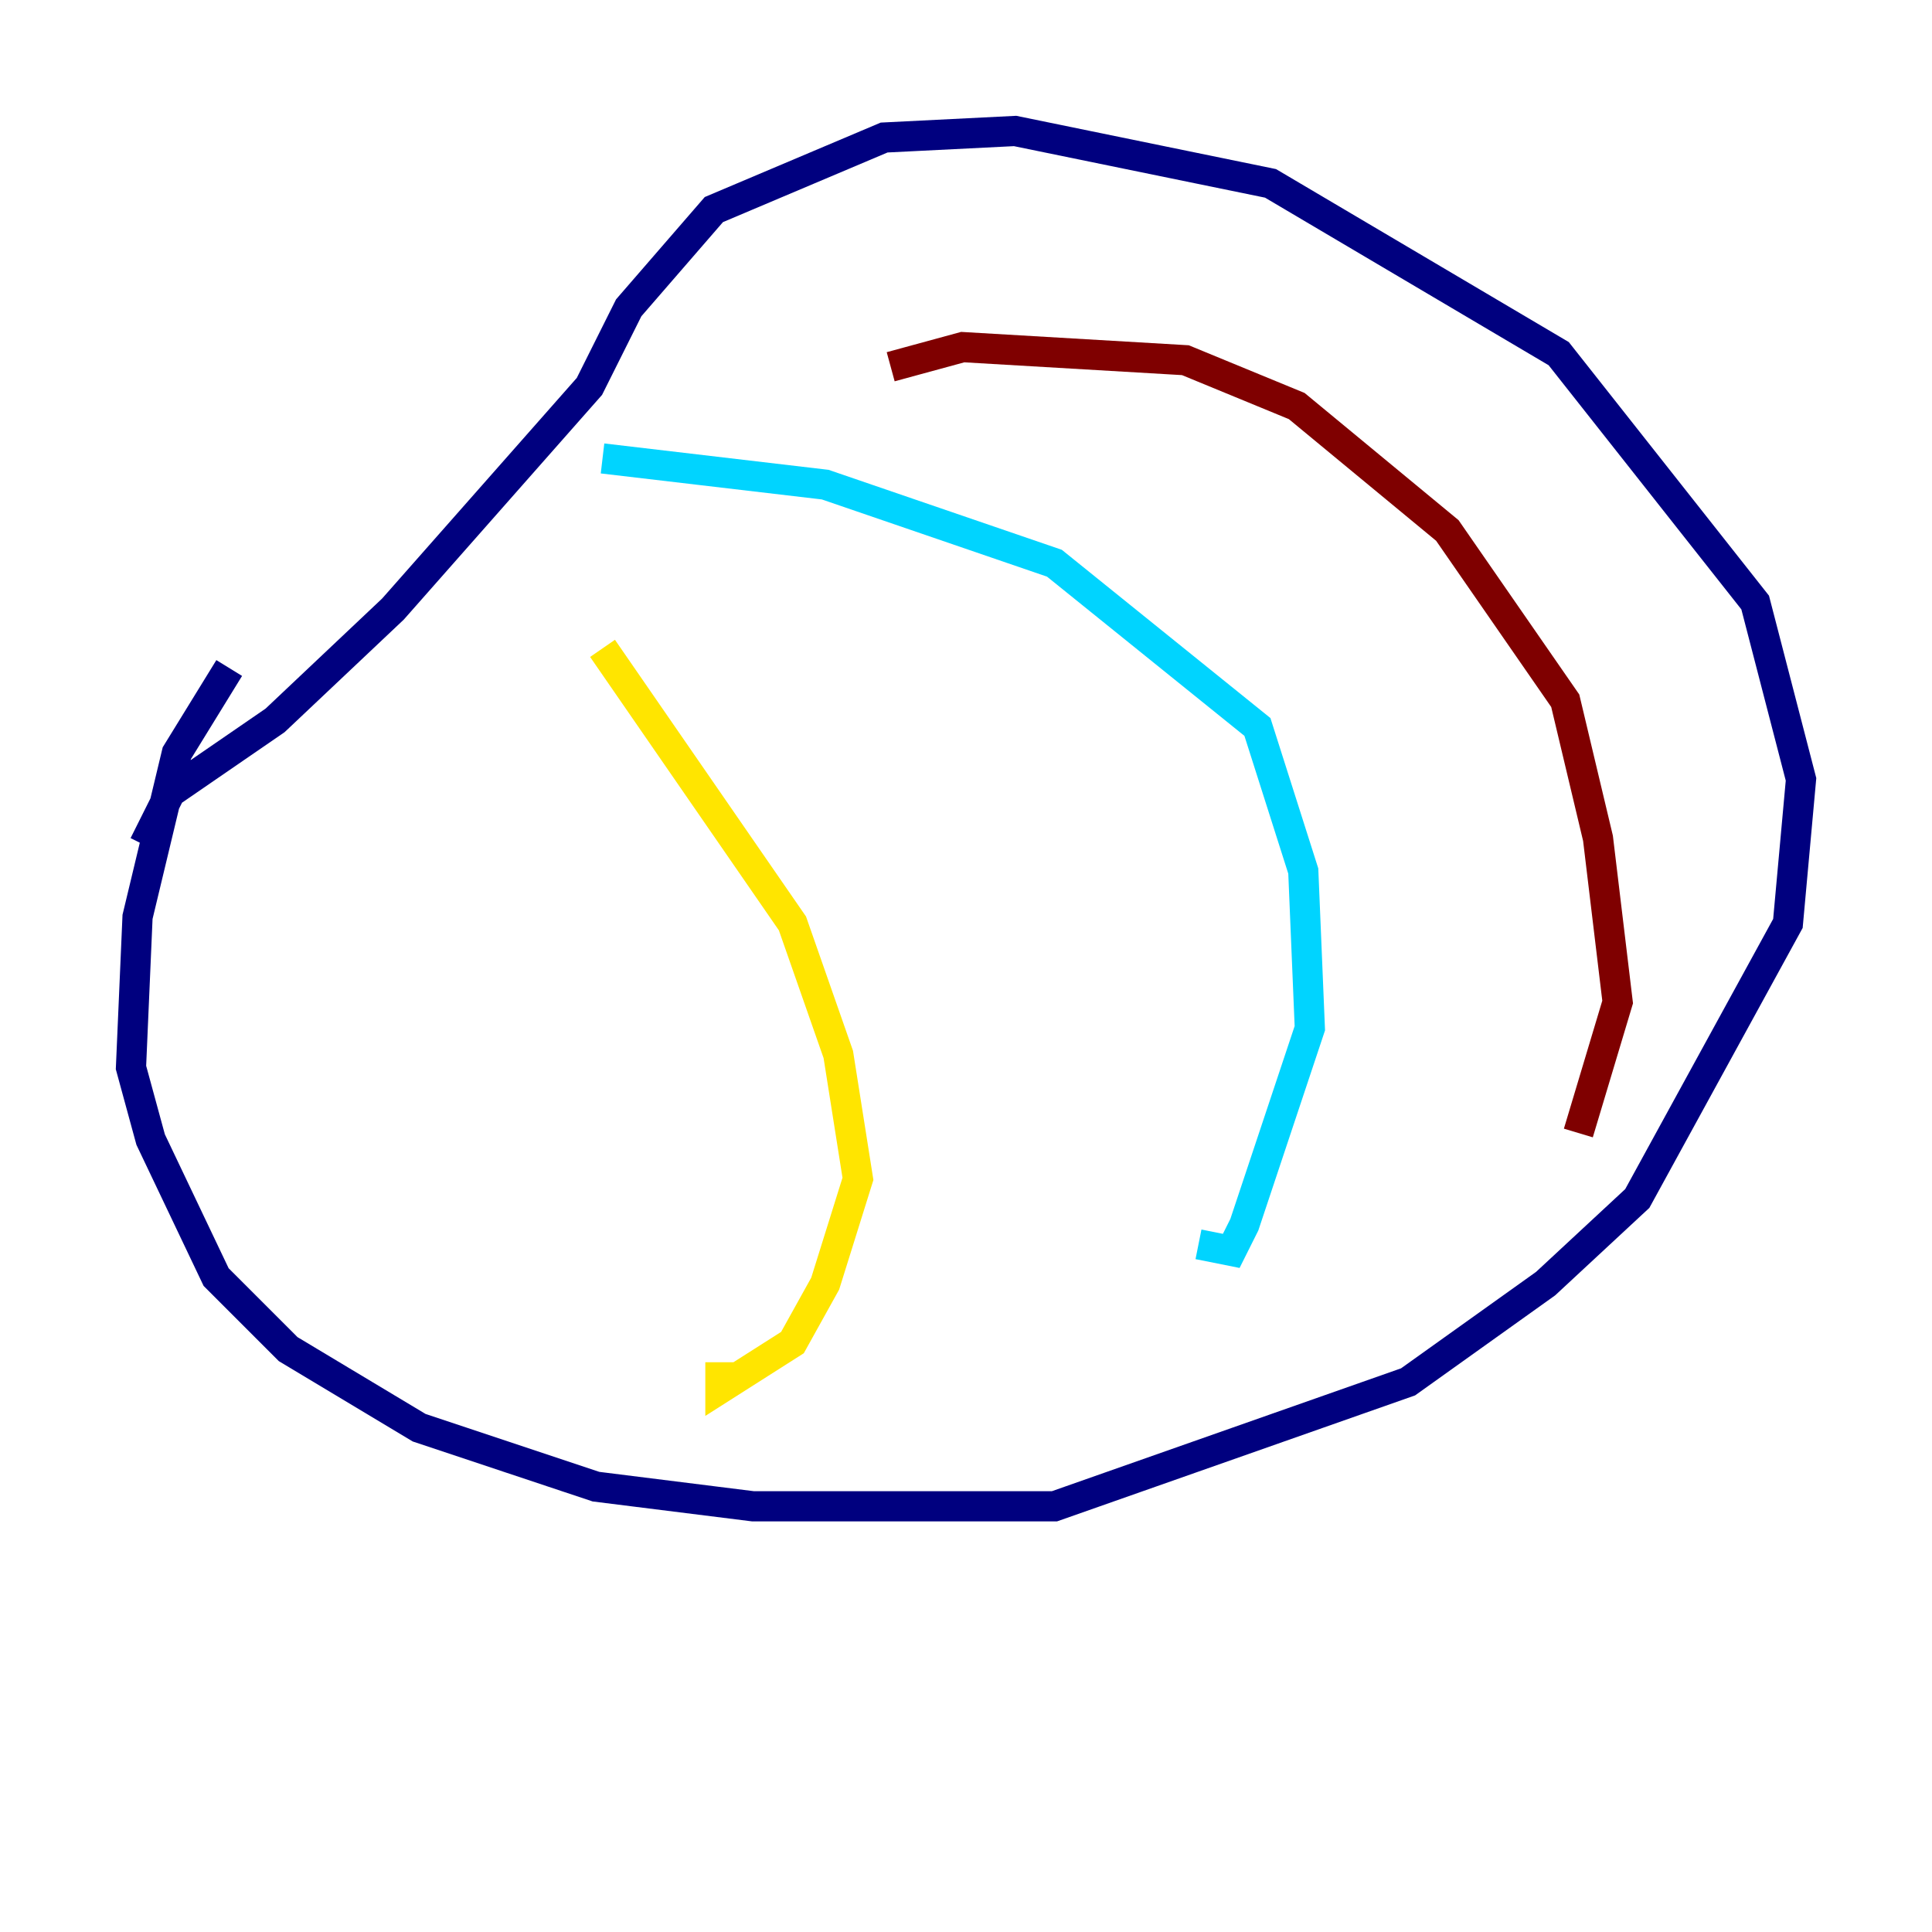 <?xml version="1.0" encoding="utf-8" ?>
<svg baseProfile="tiny" height="128" version="1.2" viewBox="0,0,128,128" width="128" xmlns="http://www.w3.org/2000/svg" xmlns:ev="http://www.w3.org/2001/xml-events" xmlns:xlink="http://www.w3.org/1999/xlink"><defs /><polyline fill="none" points="15.186,44.258 11.715,49.898 9.112,60.746 8.678,70.725 9.98,75.498 14.319,84.61 19.091,89.383 27.77,94.59 39.485,98.495 49.898,99.797 69.858,99.797 93.288,91.552 102.4,85.044 108.475,79.403 118.454,61.18 119.322,51.634 116.285,39.919 103.268,23.43 84.176,12.149 67.254,8.678 58.576,9.112 47.295,13.885 41.654,20.393 39.051,25.6 26.034,40.352 18.224,47.729 11.281,52.502 9.546,55.973" stroke="#00007f" stroke-width="2" /><polyline fill="none" points="39.919,30.373 54.671,32.108 69.858,37.315 83.308,48.163 86.346,57.709 86.78,68.122 82.441,81.139 81.573,82.875 79.403,82.441" stroke="#00d4ff" stroke-width="2" /><polyline fill="none" points="39.919,42.956 52.502,61.18 55.539,69.858 56.841,78.102 54.671,85.044 52.502,88.949 47.729,91.986 47.729,90.251" stroke="#ffe500" stroke-width="2" /><polyline fill="none" points="59.01,24.298 63.783,22.997 78.536,23.864 85.912,26.902 95.891,35.146 103.702,46.427 105.871,55.539 107.173,66.386 104.57,75.064" stroke="#7f0000" stroke-width="2" /></svg>